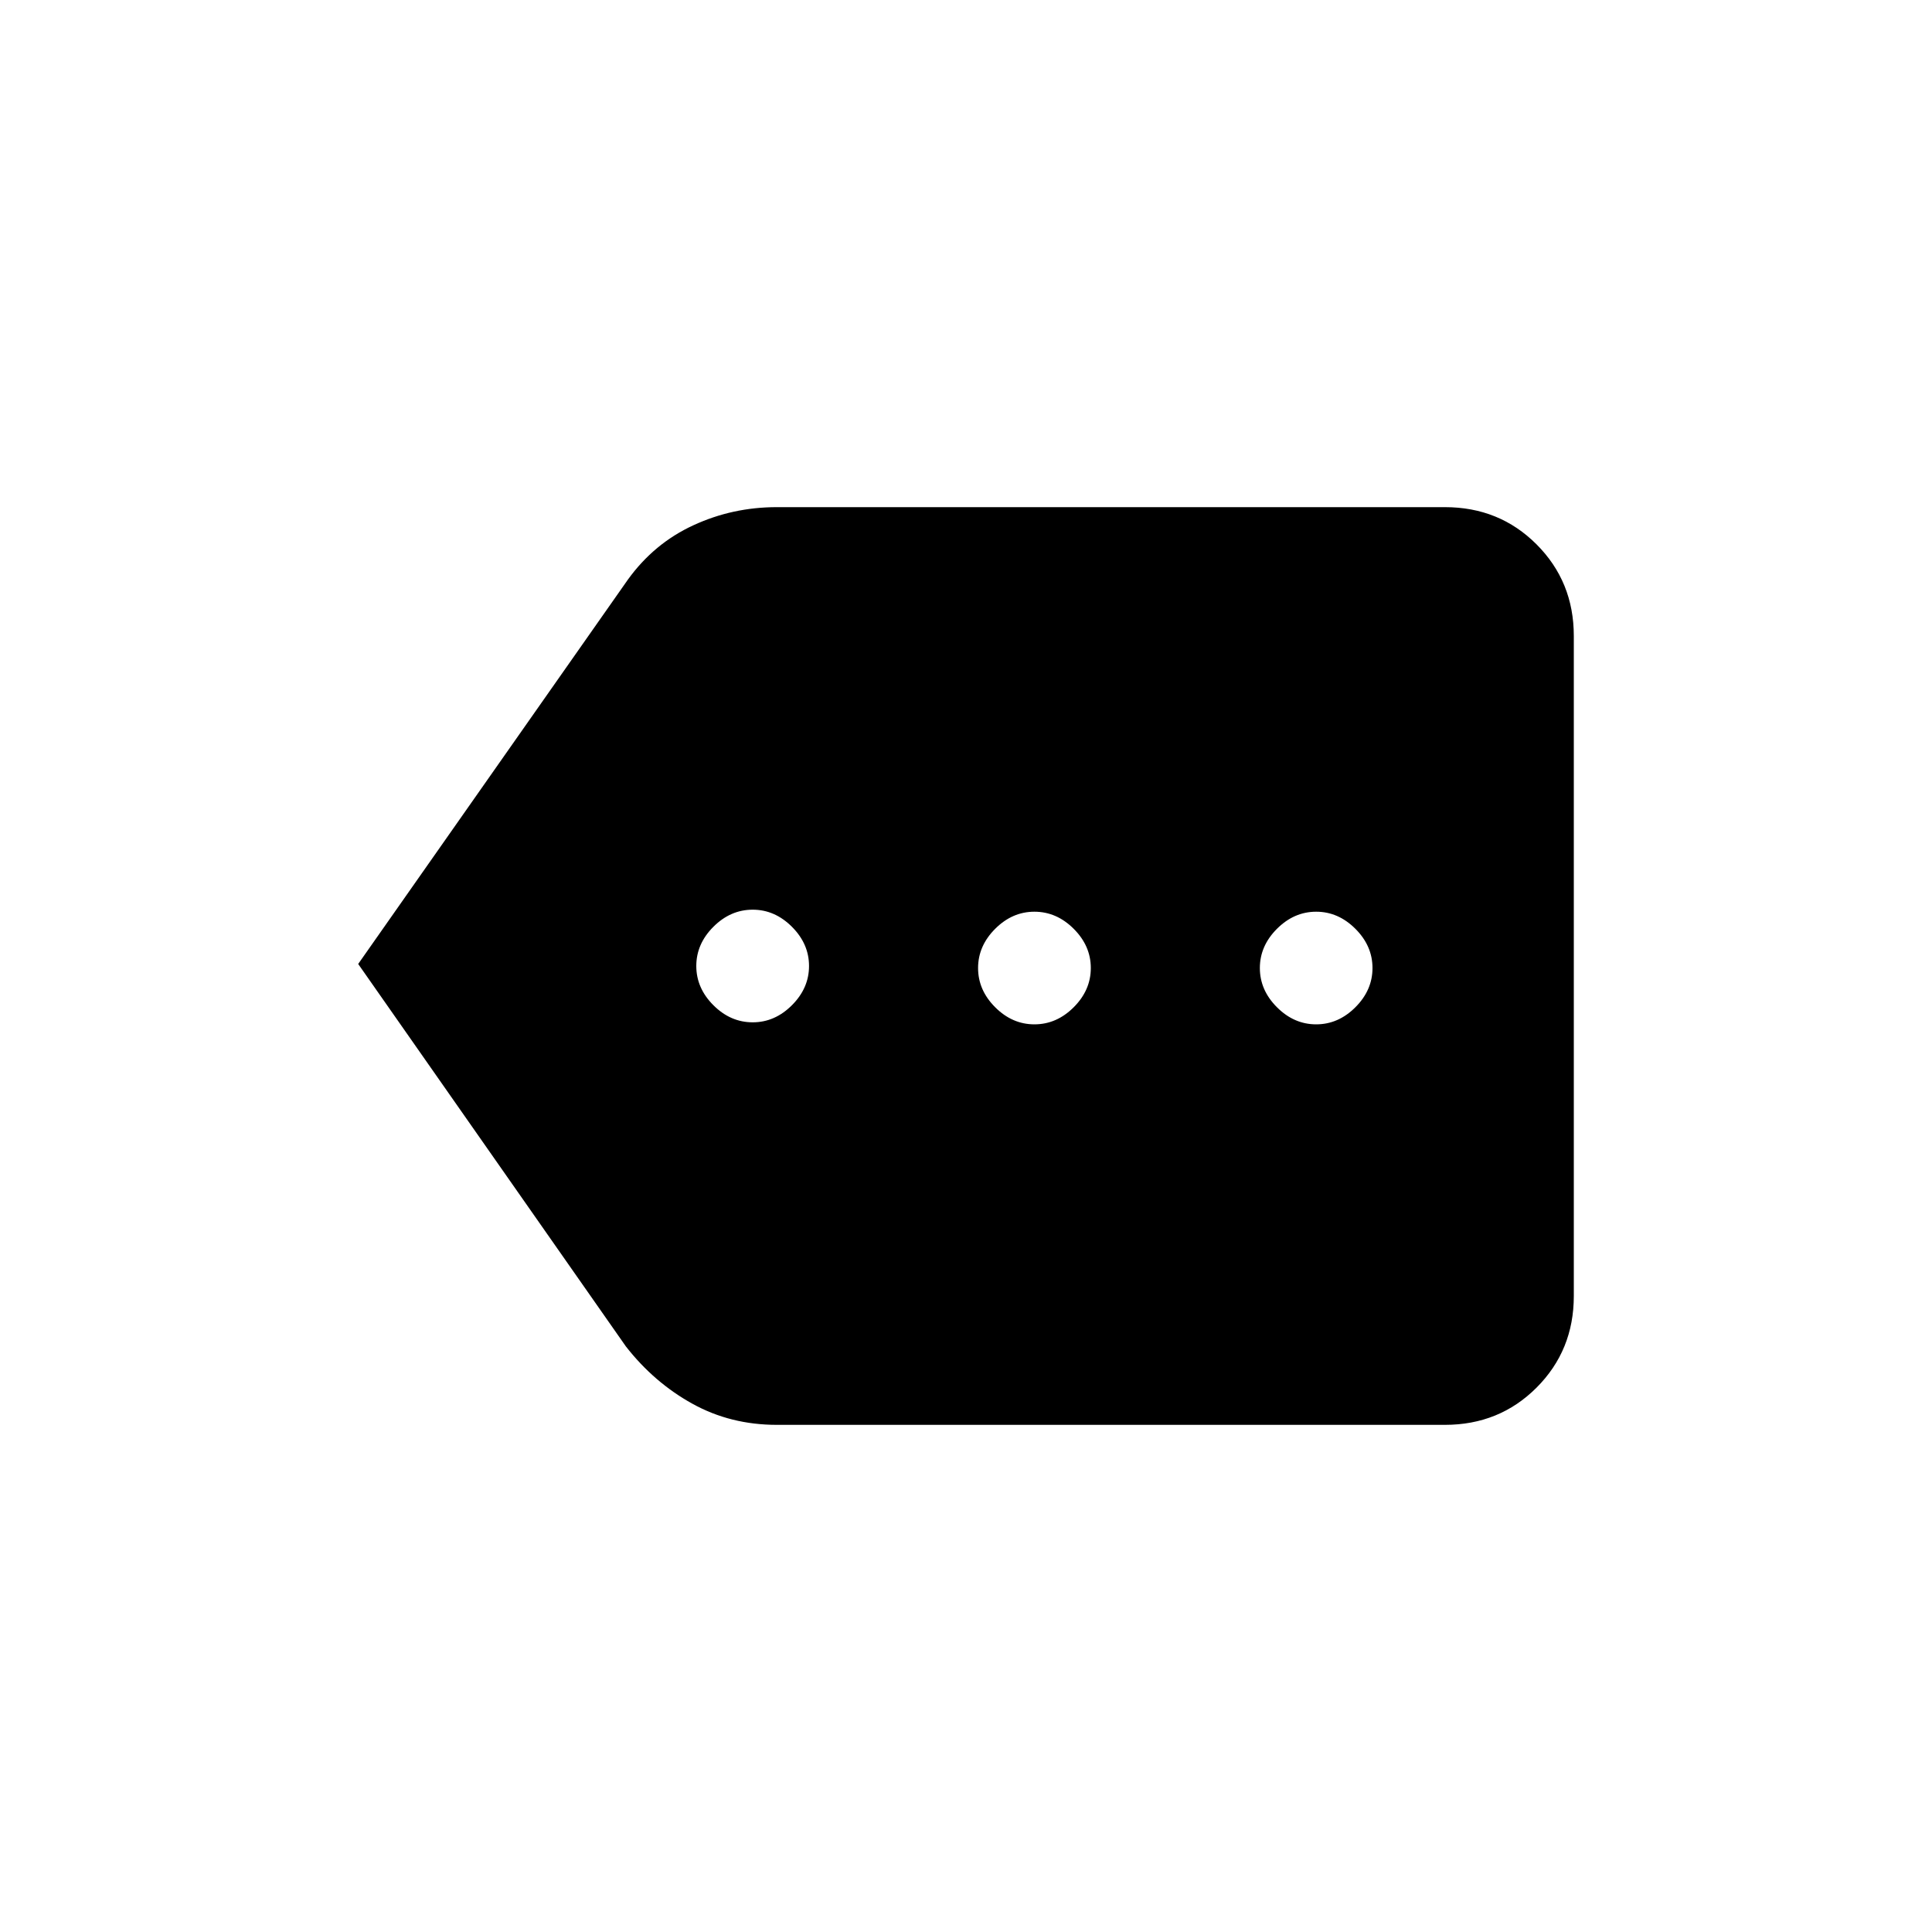 <svg xmlns="http://www.w3.org/2000/svg" height="20" width="20"><path d="M7.792 10.583q.229 0 .406-.177.177-.177.177-.406 0-.229-.177-.406-.177-.177-.406-.177-.23 0-.407.177-.177.177-.177.406 0 .229.177.406.177.177.407.177Zm2.916.021q.23 0 .407-.177.177-.177.177-.406 0-.229-.177-.406-.177-.177-.407-.177-.229 0-.406.177-.177.177-.177.406 0 .229.177.406.177.177.406.177Zm2.917 0q.229 0 .406-.177.177-.177.177-.406 0-.229-.177-.406-.177-.177-.406-.177-.229 0-.406.177-.177.177-.177.406 0 .229.177.406.177.177.406.177Zm-9.917-.625L6.5 6q.271-.375.677-.562.406-.188.865-.188h6.916q.563 0 .948.385.386.386.386.948v6.834q0 .562-.386.948-.385.385-.948.385H8.042q-.48 0-.875-.219-.396-.219-.688-.593Z"/></svg>
